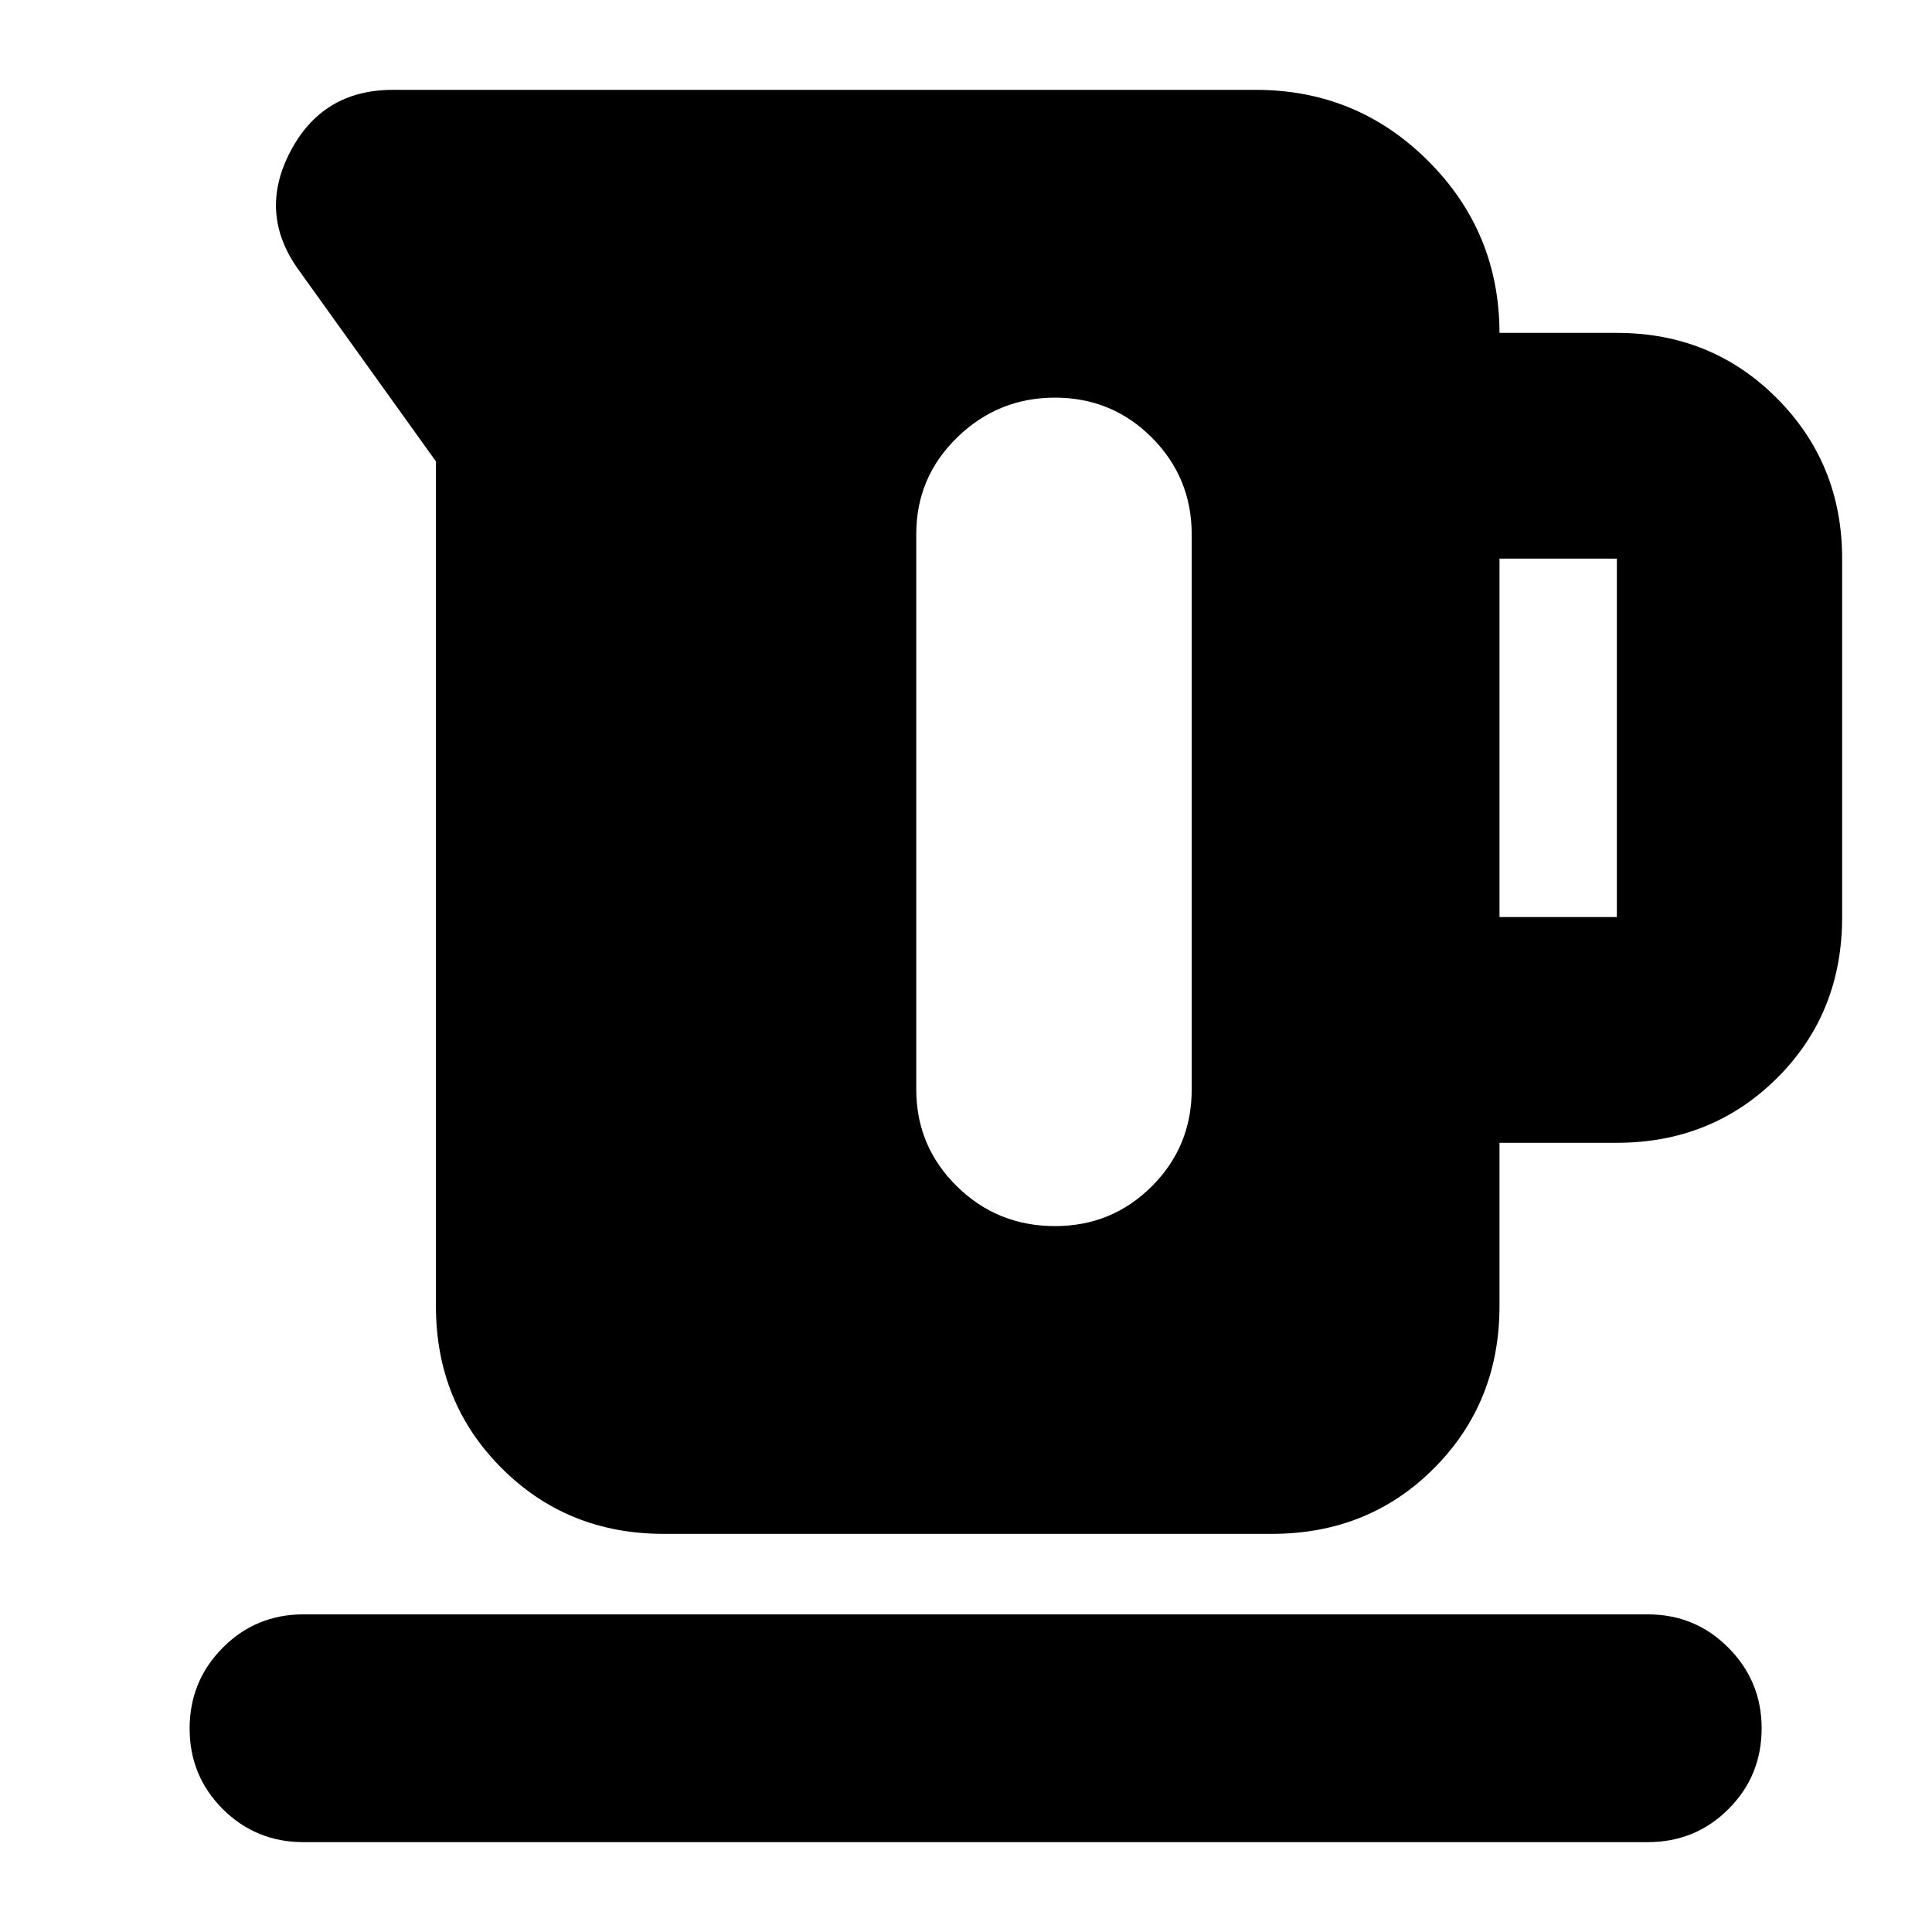 <svg xmlns="http://www.w3.org/2000/svg" height="24" viewBox="0 -960 960 960" width="24"><path d="M216.61-311v-419.74l-68-94.83q-20.48-28.15-4.43-58.96 16.05-30.82 51.02-30.82h428.78q50.35 0 85.73 35.38t35.38 85.73v-.35h58.32q47.21 0 79.57 32.54 32.37 32.53 32.37 79.64v178.08q0 47.87-32.37 80.03-32.36 32.15-79.57 32.15h-58.32V-311q0 47.87-32.49 80.52-32.48 32.65-80.69 32.65H329.78q-47.87 0-80.52-32.65T216.61-311Zm528.48-193.33h58.32v-178.08h-58.32v178.08ZM524.2-762.41q-28.31 0-48.61 19.79-20.31 19.79-20.31 48.06v275.84q0 28.27 20.11 48.11 20.11 19.85 48.84 19.85 28.31 0 48.12-19.79 19.8-19.79 19.8-48.07v-275.83q0-28.27-19.82-48.12-19.81-19.84-48.13-19.84ZM150.8-44.65q-23.67 0-40.13-16.46-16.45-16.46-16.45-40.01 0-23.55 16.45-40.13 16.46-16.58 40.13-16.58h667.96q23.67 0 40.13 16.63 16.46 16.62 16.46 39.96 0 23.67-16.46 40.13t-40.13 16.46H150.8Z"/></svg>